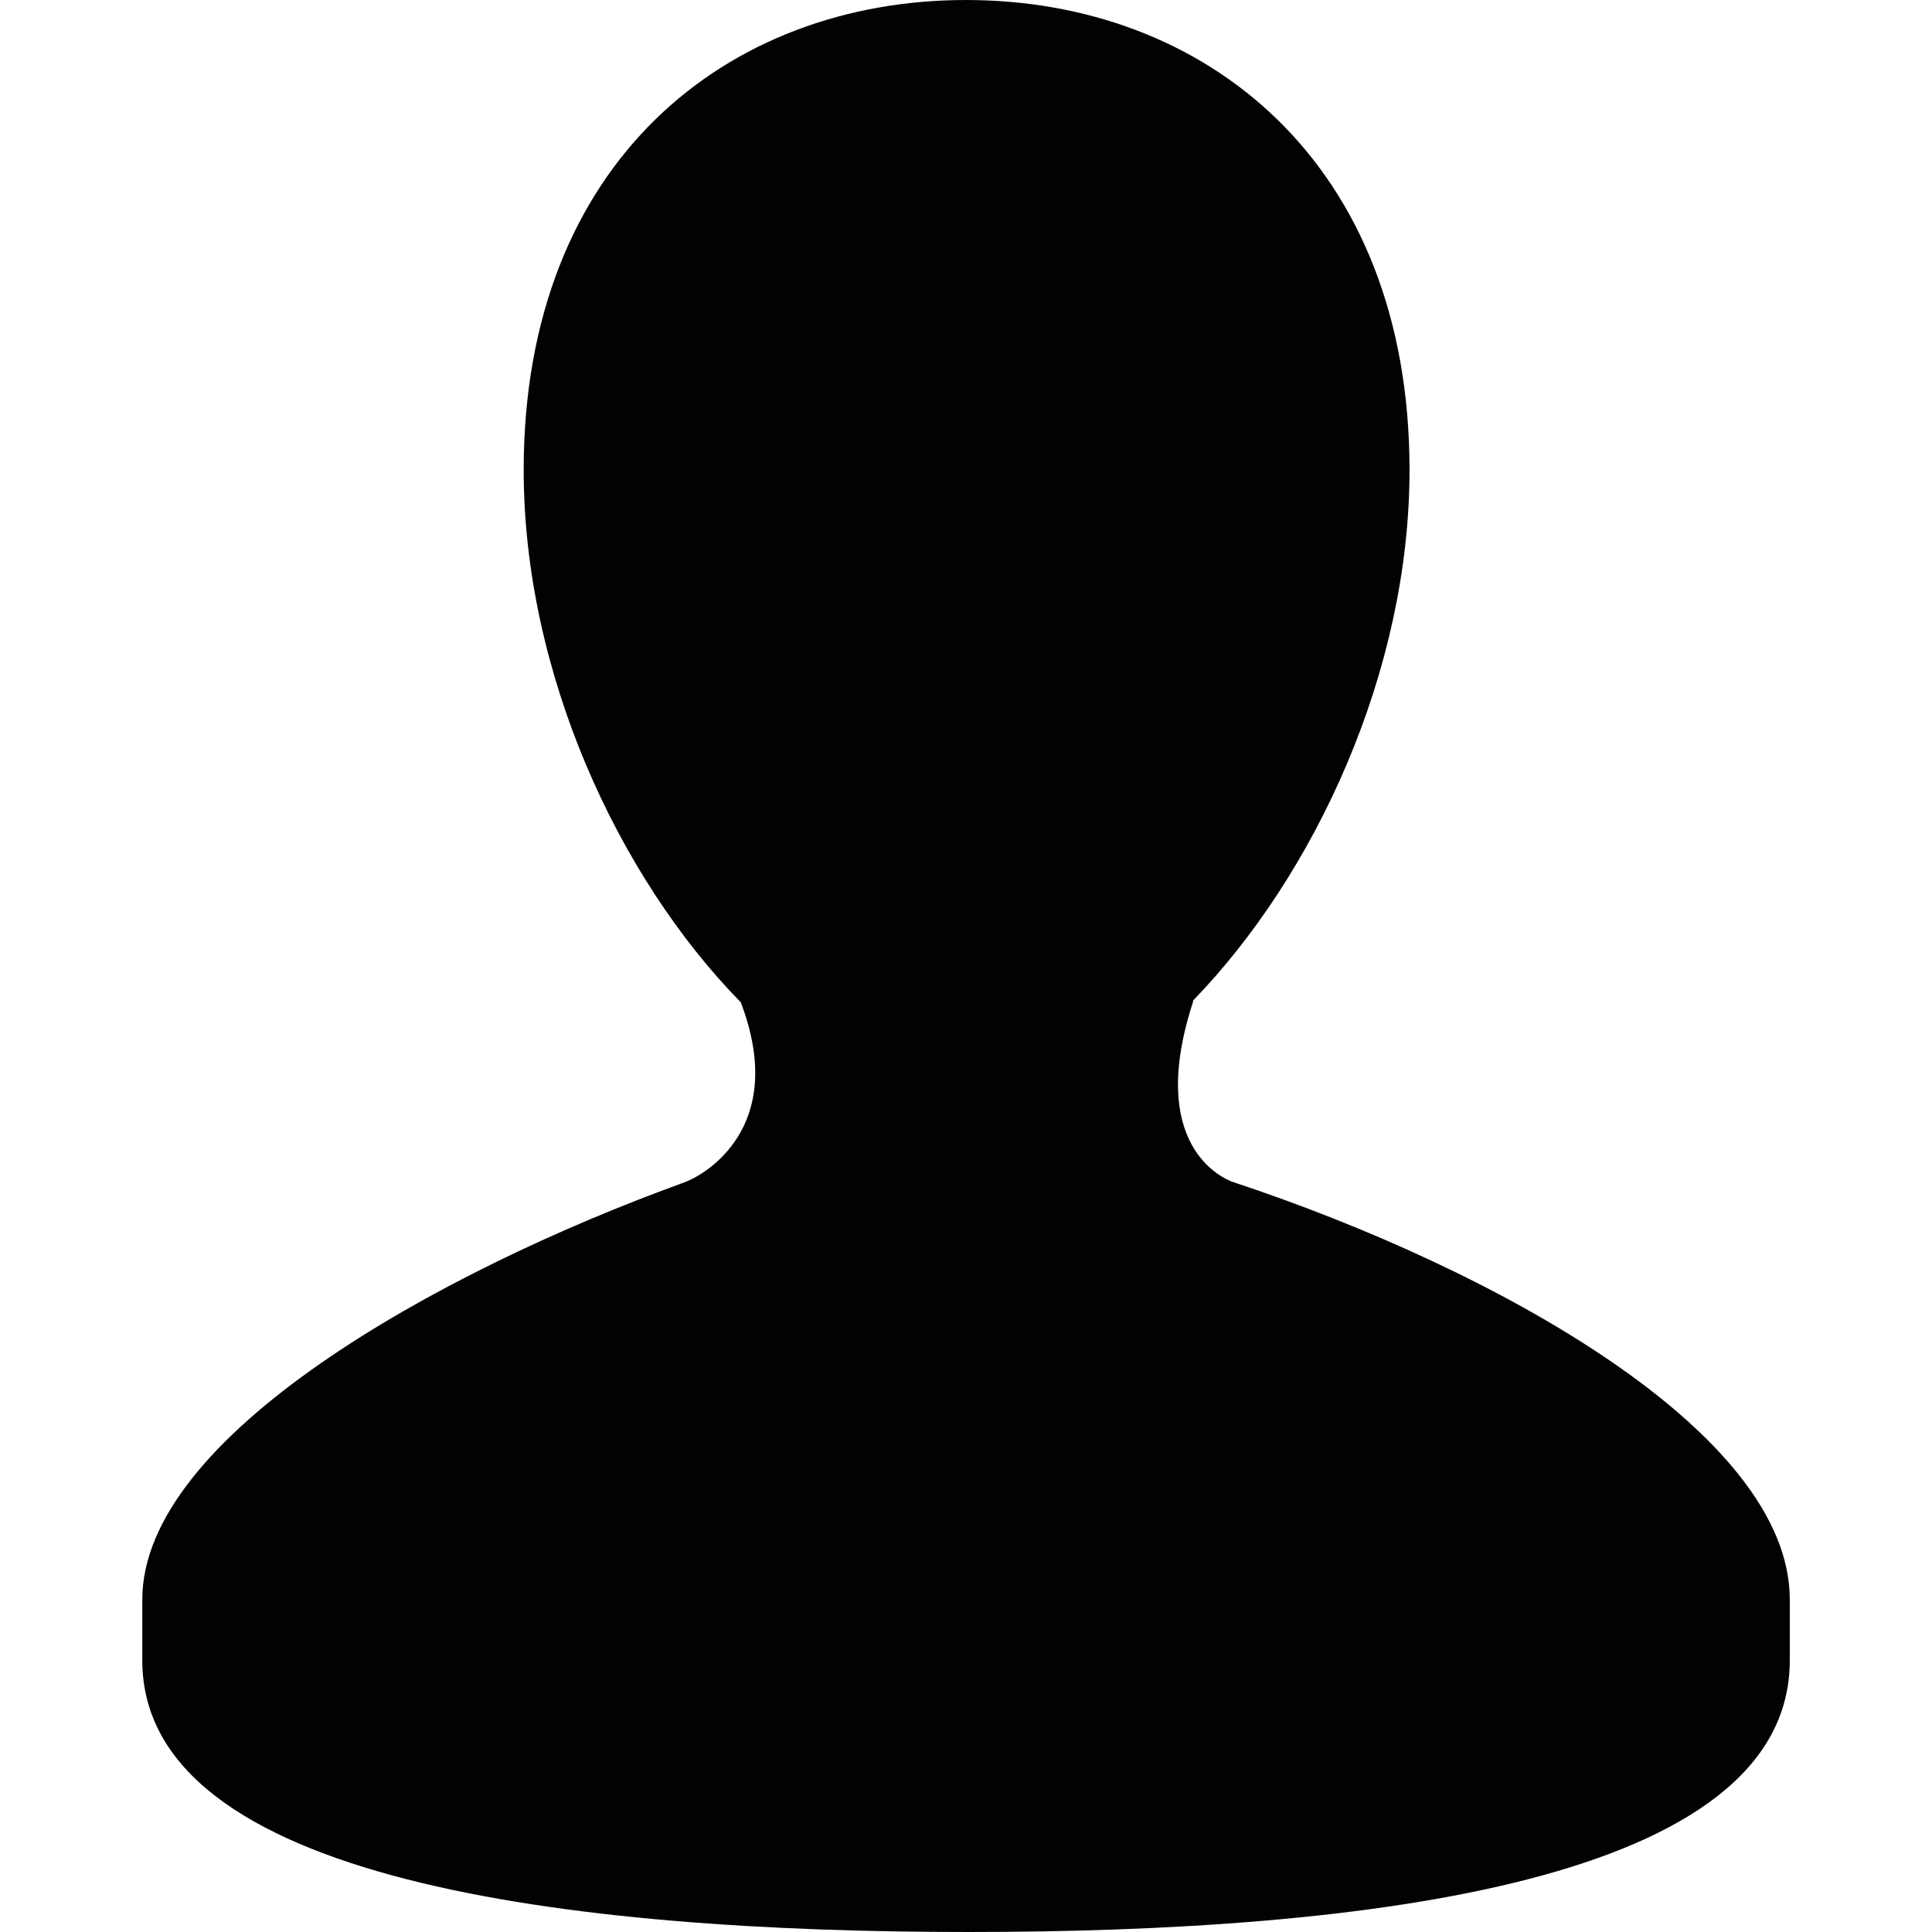 <svg xmlns="http://www.w3.org/2000/svg" viewBox="0 0 25.729 25.729"><path d="M16.428 15.744c-.159-.052-1.164-.505-.536-2.414h-.009c1.637-1.686 2.888-4.399 2.888-7.07 0-4.107-2.731-6.26-5.905-6.26C9.69 0 6.974 2.152 6.974 6.26c0 2.682 1.244 5.406 2.891 7.088.642 1.684-.506 2.309-.746 2.396-3.324 1.203-7.224 3.394-7.224 5.557v.811c0 2.947 5.714 3.617 11.002 3.617 5.296 0 10.938-.67 10.938-3.617v-.811c0-2.228-3.919-4.402-7.407-5.557z" fill="#030104"/></svg>